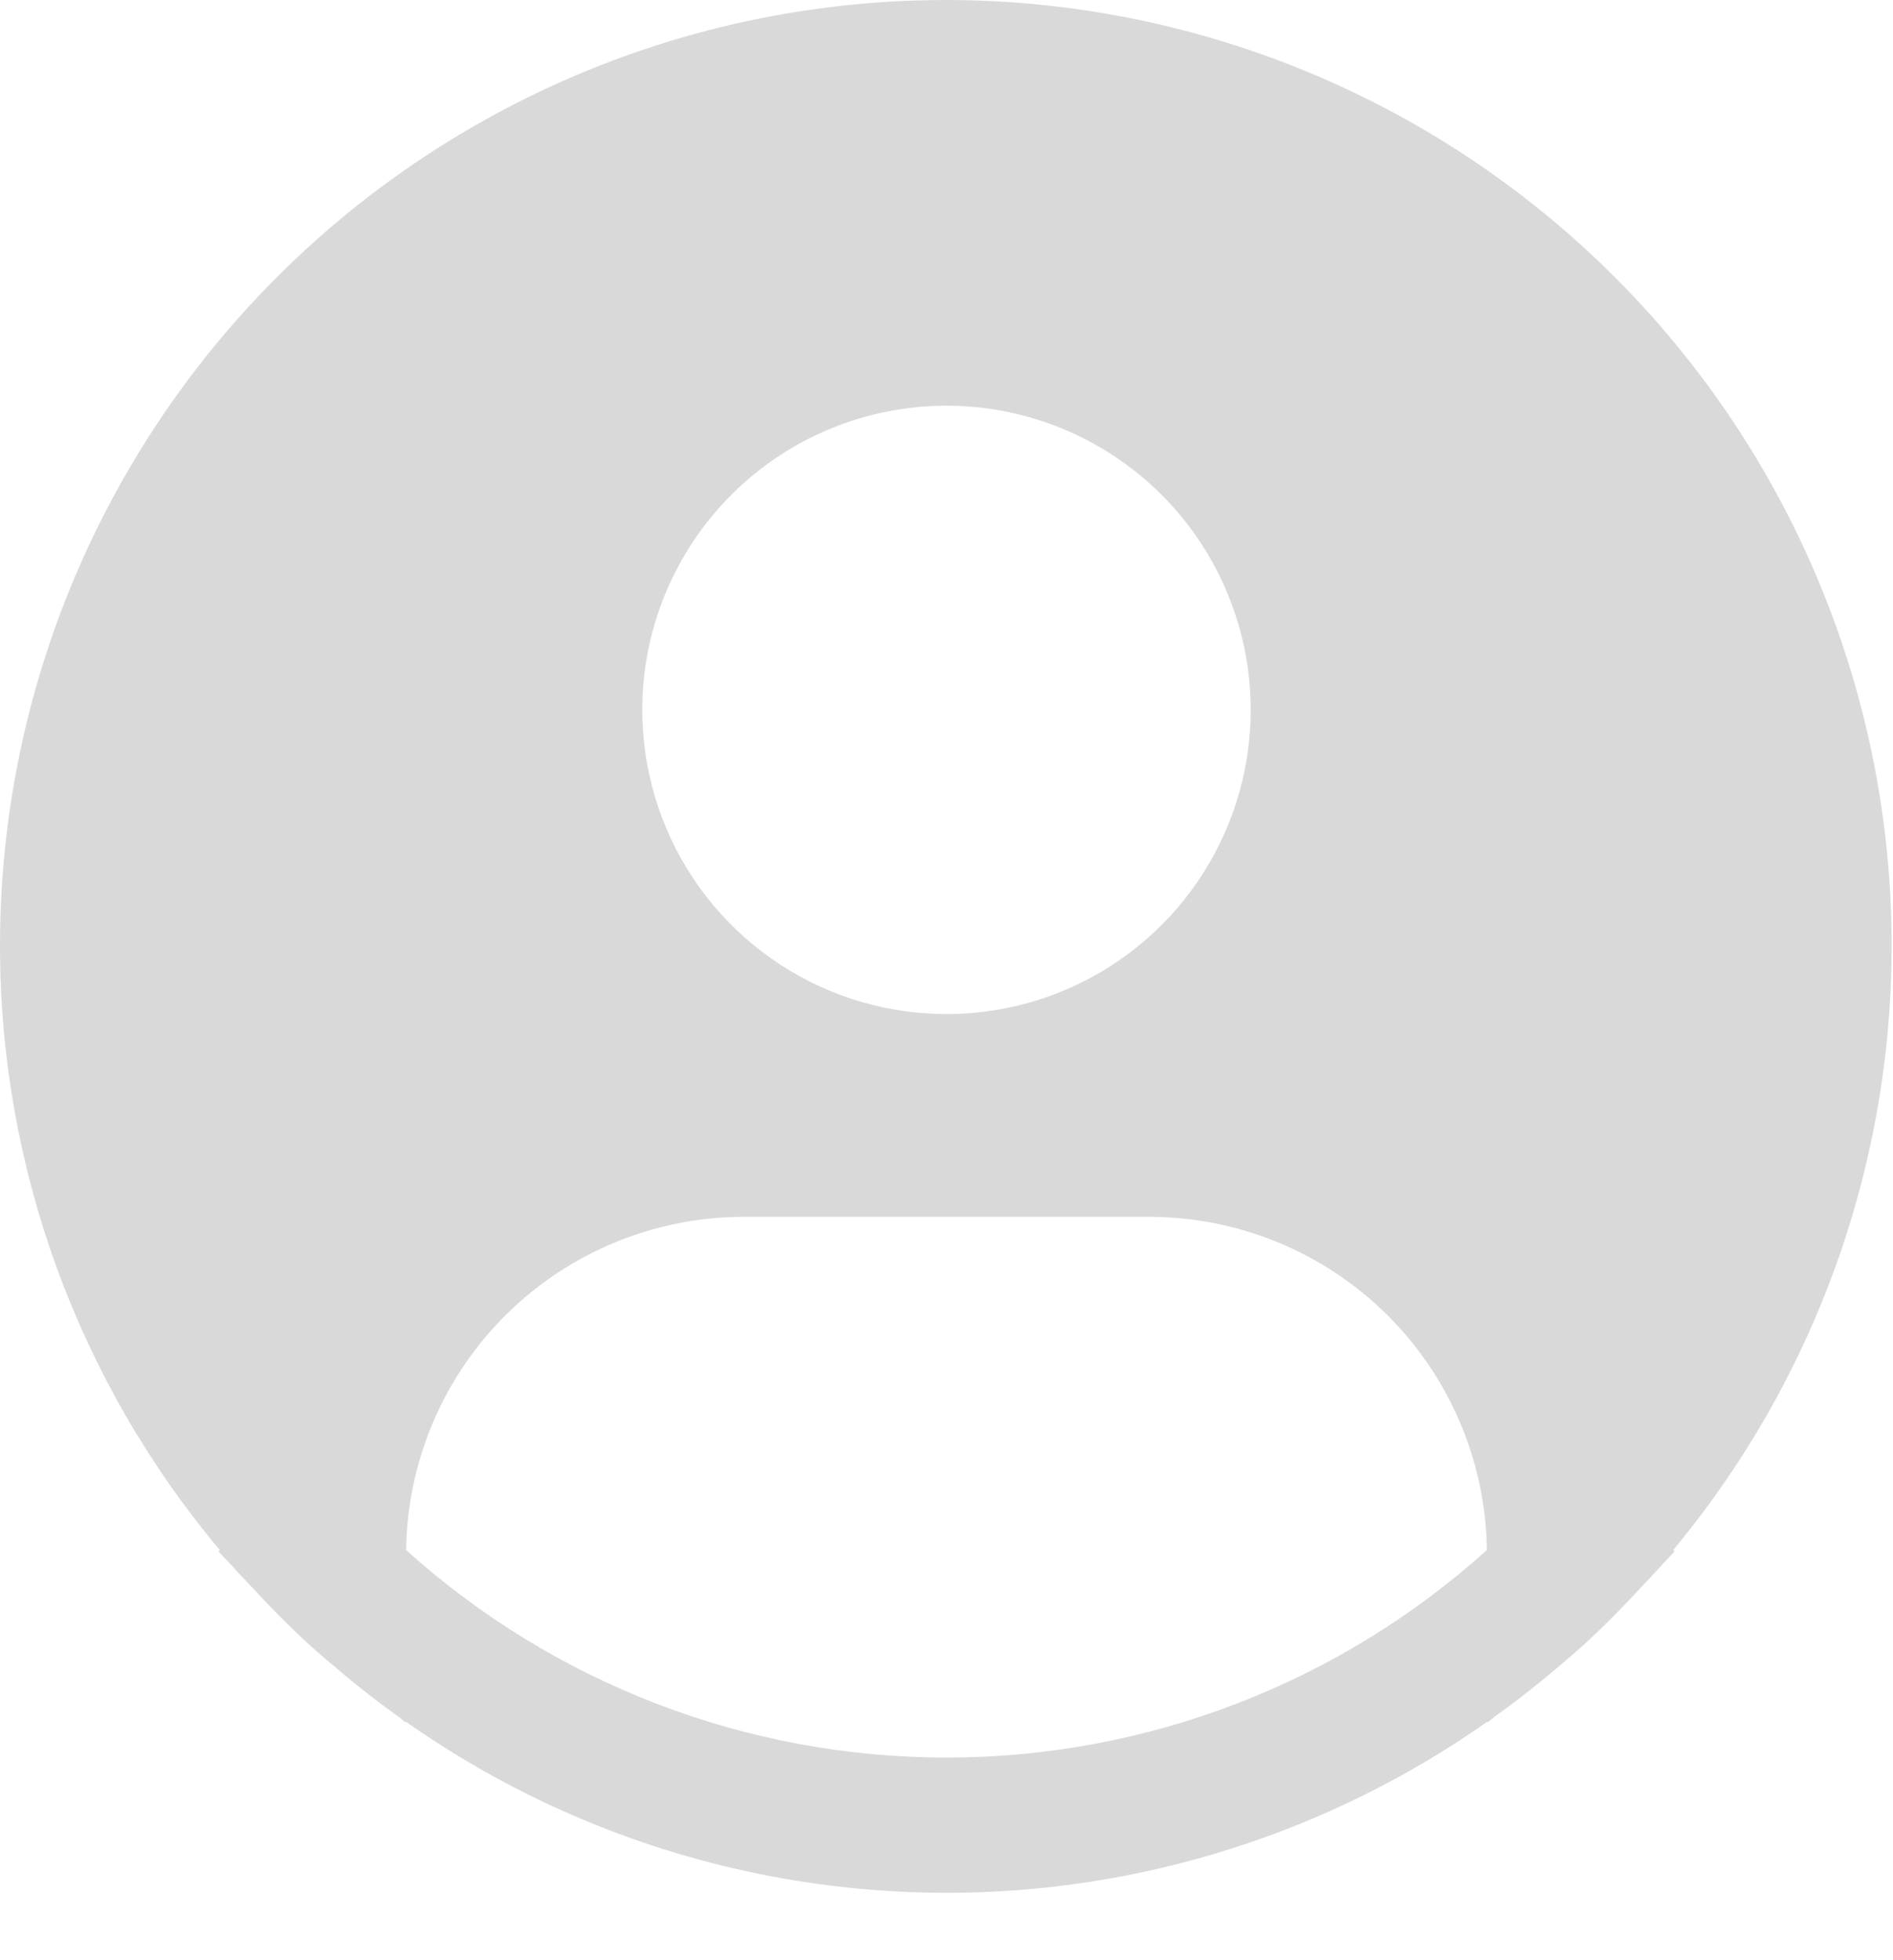 <svg width="28" height="29" viewBox="0 0 28 29" fill="none" xmlns="http://www.w3.org/2000/svg">
<path id="Vector" d="M24.749 22.932C26.185 21.204 27.184 19.156 27.661 16.96C28.138 14.765 28.079 12.487 27.49 10.319C26.9 8.151 25.797 6.156 24.274 4.505C22.75 2.853 20.852 1.593 18.738 0.83C16.625 0.068 14.359 -0.174 12.132 0.124C9.905 0.422 7.783 1.253 5.945 2.545C4.107 3.837 2.607 5.553 1.572 7.547C0.537 9.541 -0.002 11.755 5.36765e-06 14.002C0.001 17.268 1.152 20.43 3.251 22.932L3.231 22.949C3.301 23.033 3.381 23.105 3.453 23.188C3.543 23.291 3.64 23.388 3.733 23.488C4.013 23.792 4.301 24.084 4.603 24.358C4.695 24.442 4.79 24.52 4.883 24.6C5.203 24.876 5.532 25.138 5.873 25.382C5.917 25.412 5.957 25.451 6.001 25.482V25.47C8.343 27.118 11.137 28.003 14.001 28.003C16.865 28.003 19.659 27.118 22.001 25.47V25.482C22.045 25.451 22.084 25.412 22.129 25.382C22.469 25.137 22.799 24.876 23.119 24.6C23.212 24.52 23.307 24.441 23.399 24.358C23.701 24.083 23.989 23.792 24.269 23.488C24.362 23.388 24.458 23.291 24.549 23.188C24.62 23.105 24.701 23.033 24.771 22.948L24.749 22.932ZM14 6.002C14.89 6.002 15.76 6.266 16.5 6.761C17.24 7.255 17.817 7.958 18.157 8.78C18.498 9.602 18.587 10.507 18.413 11.38C18.24 12.253 17.811 13.055 17.182 13.684C16.553 14.314 15.751 14.742 14.878 14.916C14.005 15.089 13.1 15 12.278 14.66C11.456 14.319 10.753 13.742 10.258 13.002C9.764 12.262 9.5 11.392 9.5 10.502C9.5 9.309 9.974 8.164 10.818 7.32C11.662 6.476 12.806 6.002 14 6.002ZM6.007 22.932C6.024 21.619 6.558 20.366 7.492 19.443C8.427 18.521 9.687 18.003 11 18.002H17C18.313 18.003 19.573 18.521 20.508 19.443C21.442 20.366 21.976 21.619 21.993 22.932C19.8 24.909 16.952 26.002 14 26.002C11.048 26.002 8.2 24.909 6.007 22.932Z" fill="#D9D9D9"/>
</svg>
